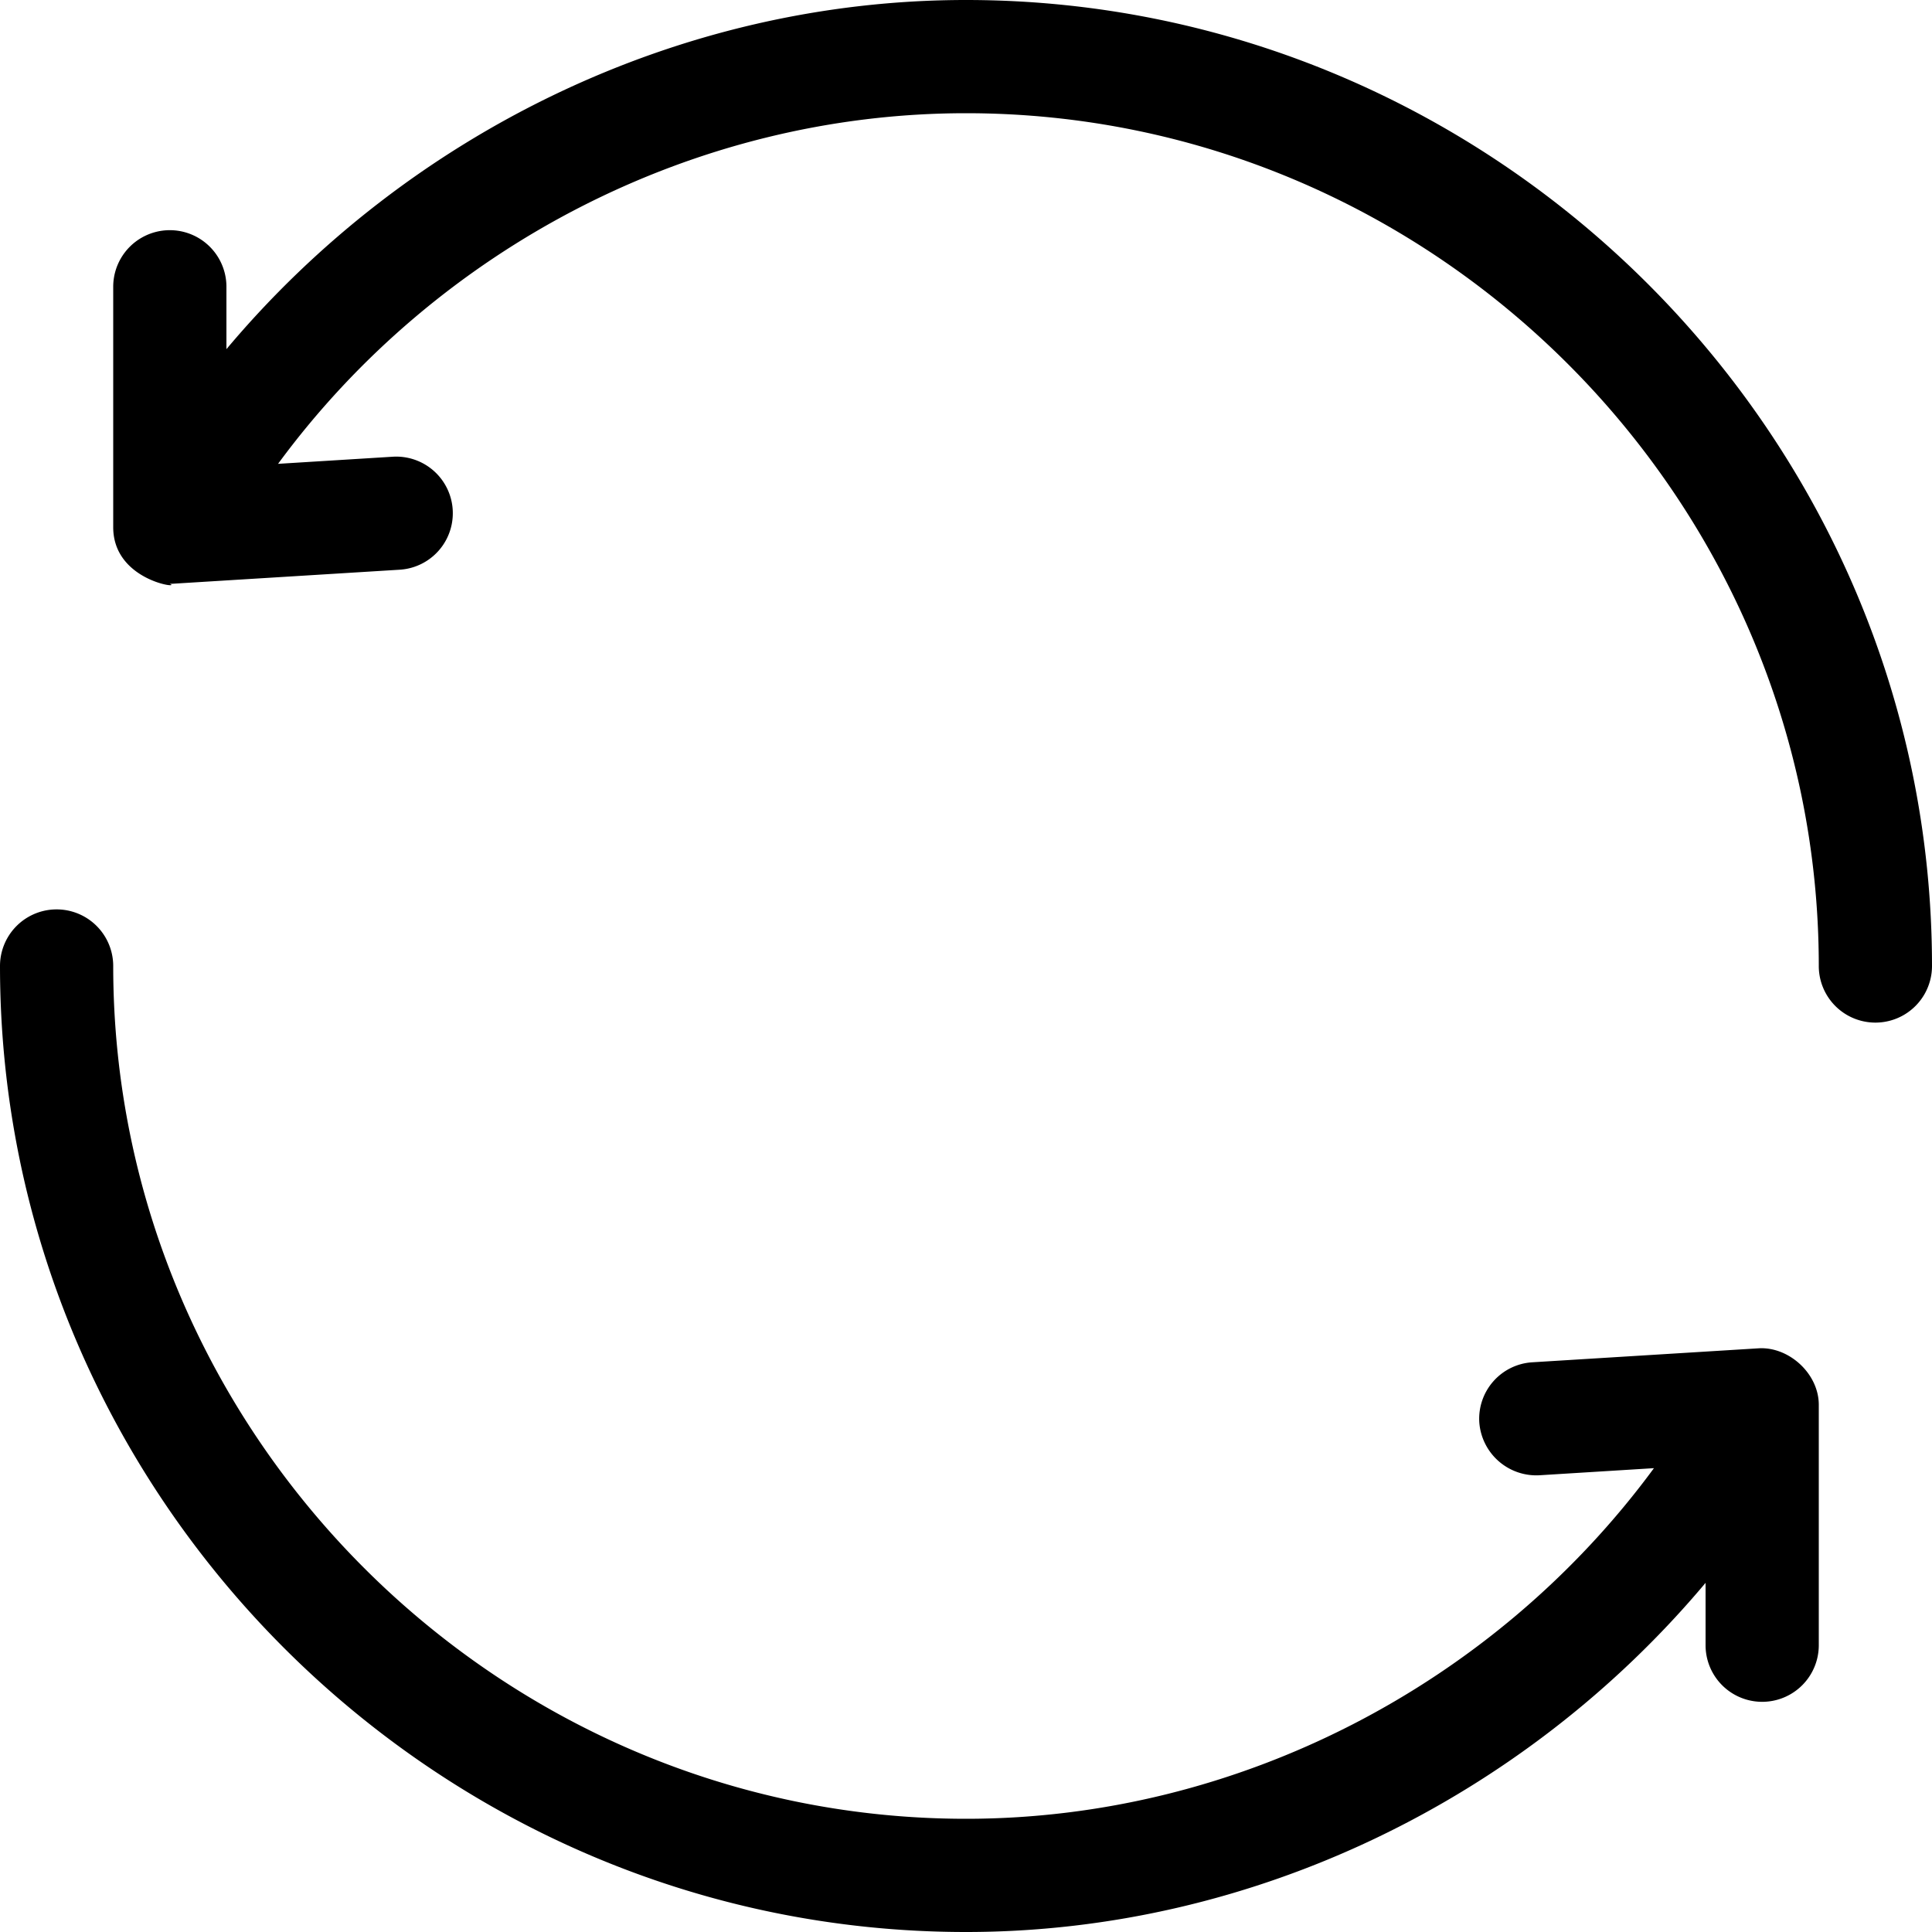 <svg width="25" height="25" viewBox="0 0 25 25" xmlns="http://www.w3.org/2000/svg"><path d="M12.5 0C8.783 0 5.272 1.729 2.93 4.518v-.807a.732.732 0 1 0-1.465 0v3.111c0 .7.903.8.732.733l.045-.002 2.93-.181a.732.732 0 1 0-.09-1.462l-1.484.092C5.653 3.206 8.979 1.465 12.5 1.465c6.058 0 11.035 4.977 11.035 11.035a.732.732 0 1 0 1.465 0C25 5.634 19.366 0 12.5 0zm10.258 17.447l-2.93.181a.732.732 0 0 0-.686.776.74.74 0 0 0 .776.686l1.484-.092c-2.056 2.796-5.382 4.537-8.902 4.537-6.058 0-11.035-4.977-11.035-11.035A.732.732 0 1 0 0 12.5C0 19.366 5.634 25 12.5 25c3.717 0 7.229-1.729 9.57-4.518v.807a.732.732 0 1 0 1.465 0v-3.111c0-.403-.386-.753-.777-.731z"/></svg>